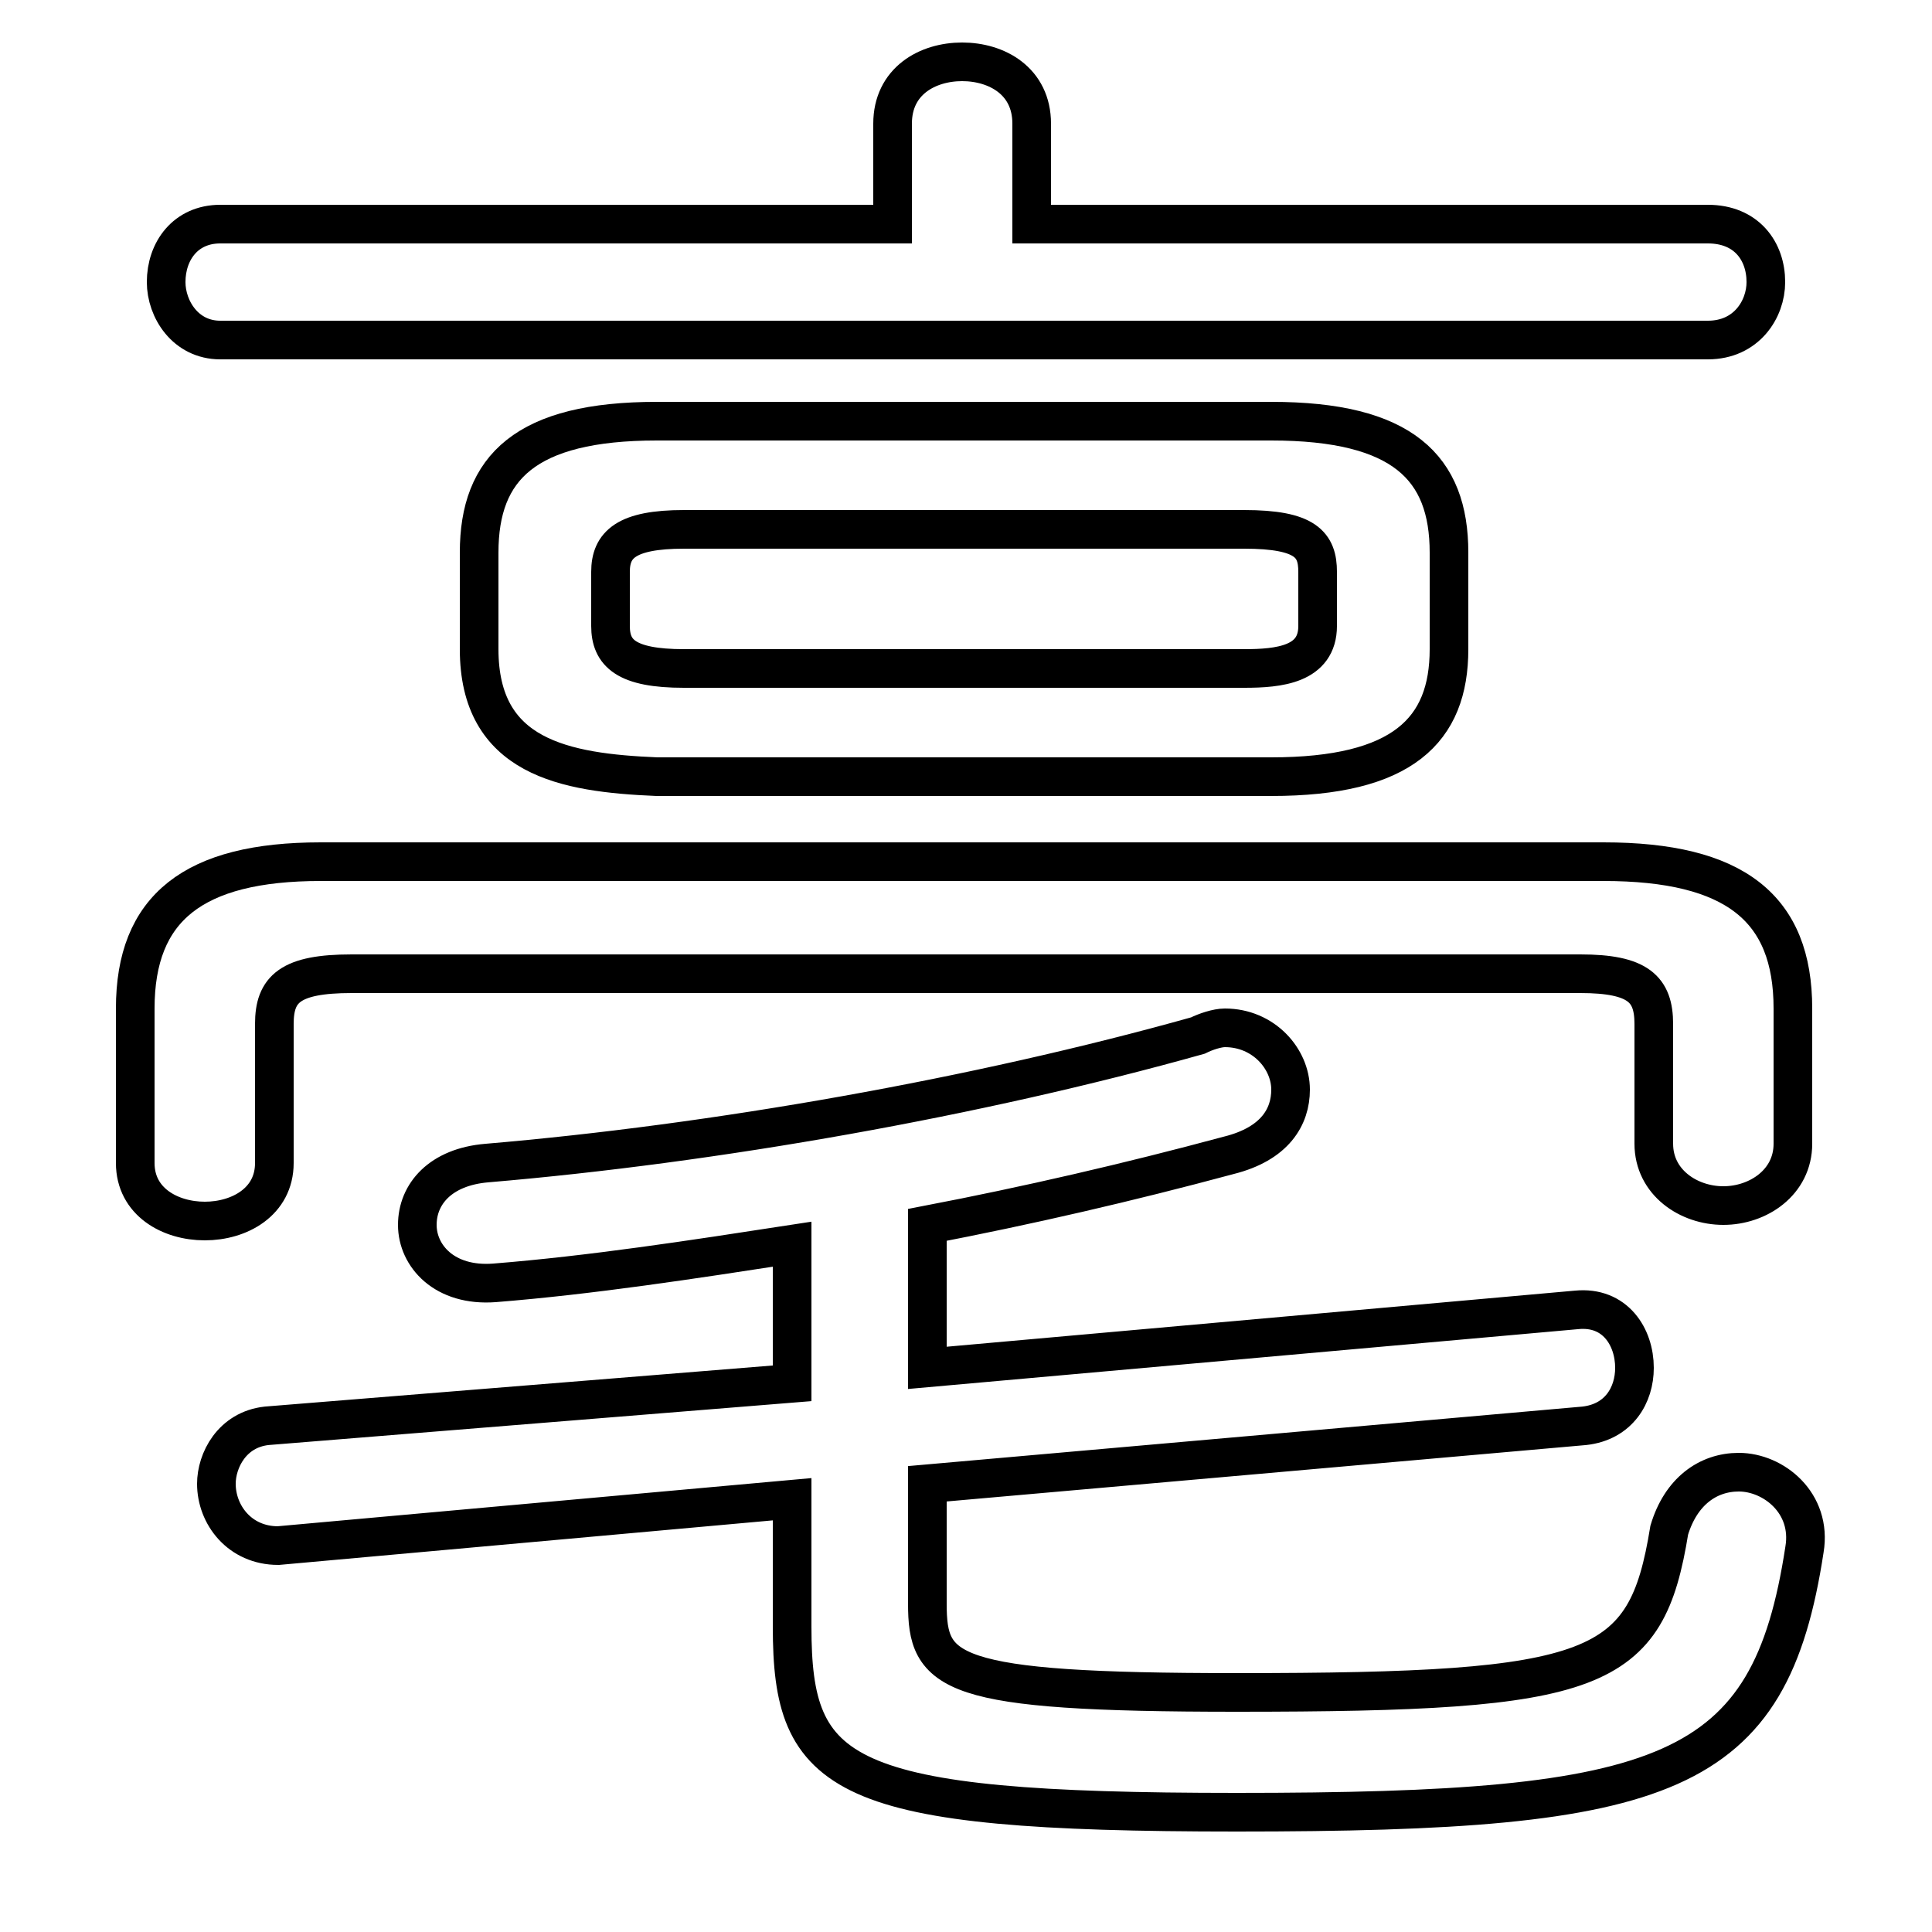 <svg xmlns="http://www.w3.org/2000/svg" viewBox="0 -44.0 50.0 50.0">
    <rect x="0" y="-44.0" width="50.0" height="50.0" fill="#808080" stroke="none"/>
    <g transform="scale(1, -1)">
        <!-- ボディの枠 -->
        <rect x="0" y="-6.0" width="50.0" height="50.0"
            stroke="white" fill="white"/>
        <!-- グリフ座標系の原点 -->
        <circle cx="0" cy="0" r="5" fill="white"/>
        <!-- グリフのアウトライン -->
        <g style="fill:none;stroke:#000000;stroke-width:1;">
<path d="M 32.9 23.9 C 36.3 23.9 37.5 25.1 37.5 27.2 L 37.5 29.7 C 37.5 31.9 36.3 33.1 32.9 33.1 L 17.0 33.1 C 13.6 33.1 12.4 31.9 12.4 29.7 L 12.4 27.2 C 12.4 24.4 14.6 24.0 17.0 23.9 Z M 17.7 26.7 C 16.2 26.7 15.8 27.1 15.8 27.8 L 15.8 29.2 C 15.8 29.9 16.2 30.3 17.7 30.3 L 32.2 30.3 C 33.8 30.3 34.1 29.9 34.1 29.2 L 34.1 27.8 C 34.1 26.8 33.1 26.7 32.2 26.7 Z M 8.3 21.7 C 5.0 21.7 3.5 20.5 3.5 17.9 L 3.5 13.9 C 3.5 12.9 4.4 12.4 5.3 12.4 C 6.2 12.4 7.1 12.9 7.1 13.9 L 7.1 17.5 C 7.1 18.4 7.5 18.8 9.1 18.8 L 40.9 18.8 C 42.4 18.8 42.8 18.4 42.8 17.5 L 42.8 14.4 C 42.8 13.4 43.7 12.8 44.6 12.8 C 45.5 12.8 46.4 13.4 46.4 14.4 L 46.4 17.9 C 46.4 20.5 44.9 21.7 41.5 21.7 Z M 26.7 38.2 L 26.7 40.8 C 26.7 41.9 25.8 42.4 24.9 42.4 C 24.0 42.4 23.1 41.9 23.1 40.8 L 23.1 38.2 L 5.7 38.2 C 4.8 38.2 4.3 37.5 4.3 36.7 C 4.3 36.0 4.8 35.2 5.7 35.2 L 44.2 35.2 C 45.2 35.2 45.7 36.0 45.7 36.7 C 45.7 37.5 45.2 38.2 44.2 38.2 Z M 24.0 5.6 L 41.0 7.1 C 41.9 7.2 42.3 7.9 42.3 8.6 C 42.3 9.4 41.8 10.2 40.8 10.1 L 24.0 8.6 L 24.0 12.3 C 26.6 12.8 29.2 13.4 31.8 14.1 C 33.0 14.4 33.4 15.1 33.4 15.8 C 33.4 16.6 32.7 17.4 31.7 17.4 C 31.5 17.4 31.2 17.3 31.0 17.2 C 25.3 15.6 18.5 14.4 12.6 13.9 C 11.4 13.8 10.8 13.1 10.8 12.3 C 10.8 11.5 11.5 10.7 12.8 10.8 C 15.3 11.0 17.9 11.4 20.5 11.8 L 20.5 8.2 L 6.9 7.1 C 6.0 7.0 5.6 6.2 5.6 5.6 C 5.6 4.8 6.2 4.0 7.2 4.0 L 20.5 5.2 L 20.5 1.9 C 20.5 -2.0 21.7 -2.9 32.0 -2.9 C 43.2 -2.9 45.8 -2.0 46.7 3.9 C 46.9 5.1 45.9 5.9 45.0 5.9 C 44.2 5.9 43.5 5.4 43.2 4.4 C 42.6 0.7 41.4 0.2 32.0 0.2 C 24.5 0.2 24.0 0.7 24.0 2.5 Z"/>
</g>
</g>
</svg>